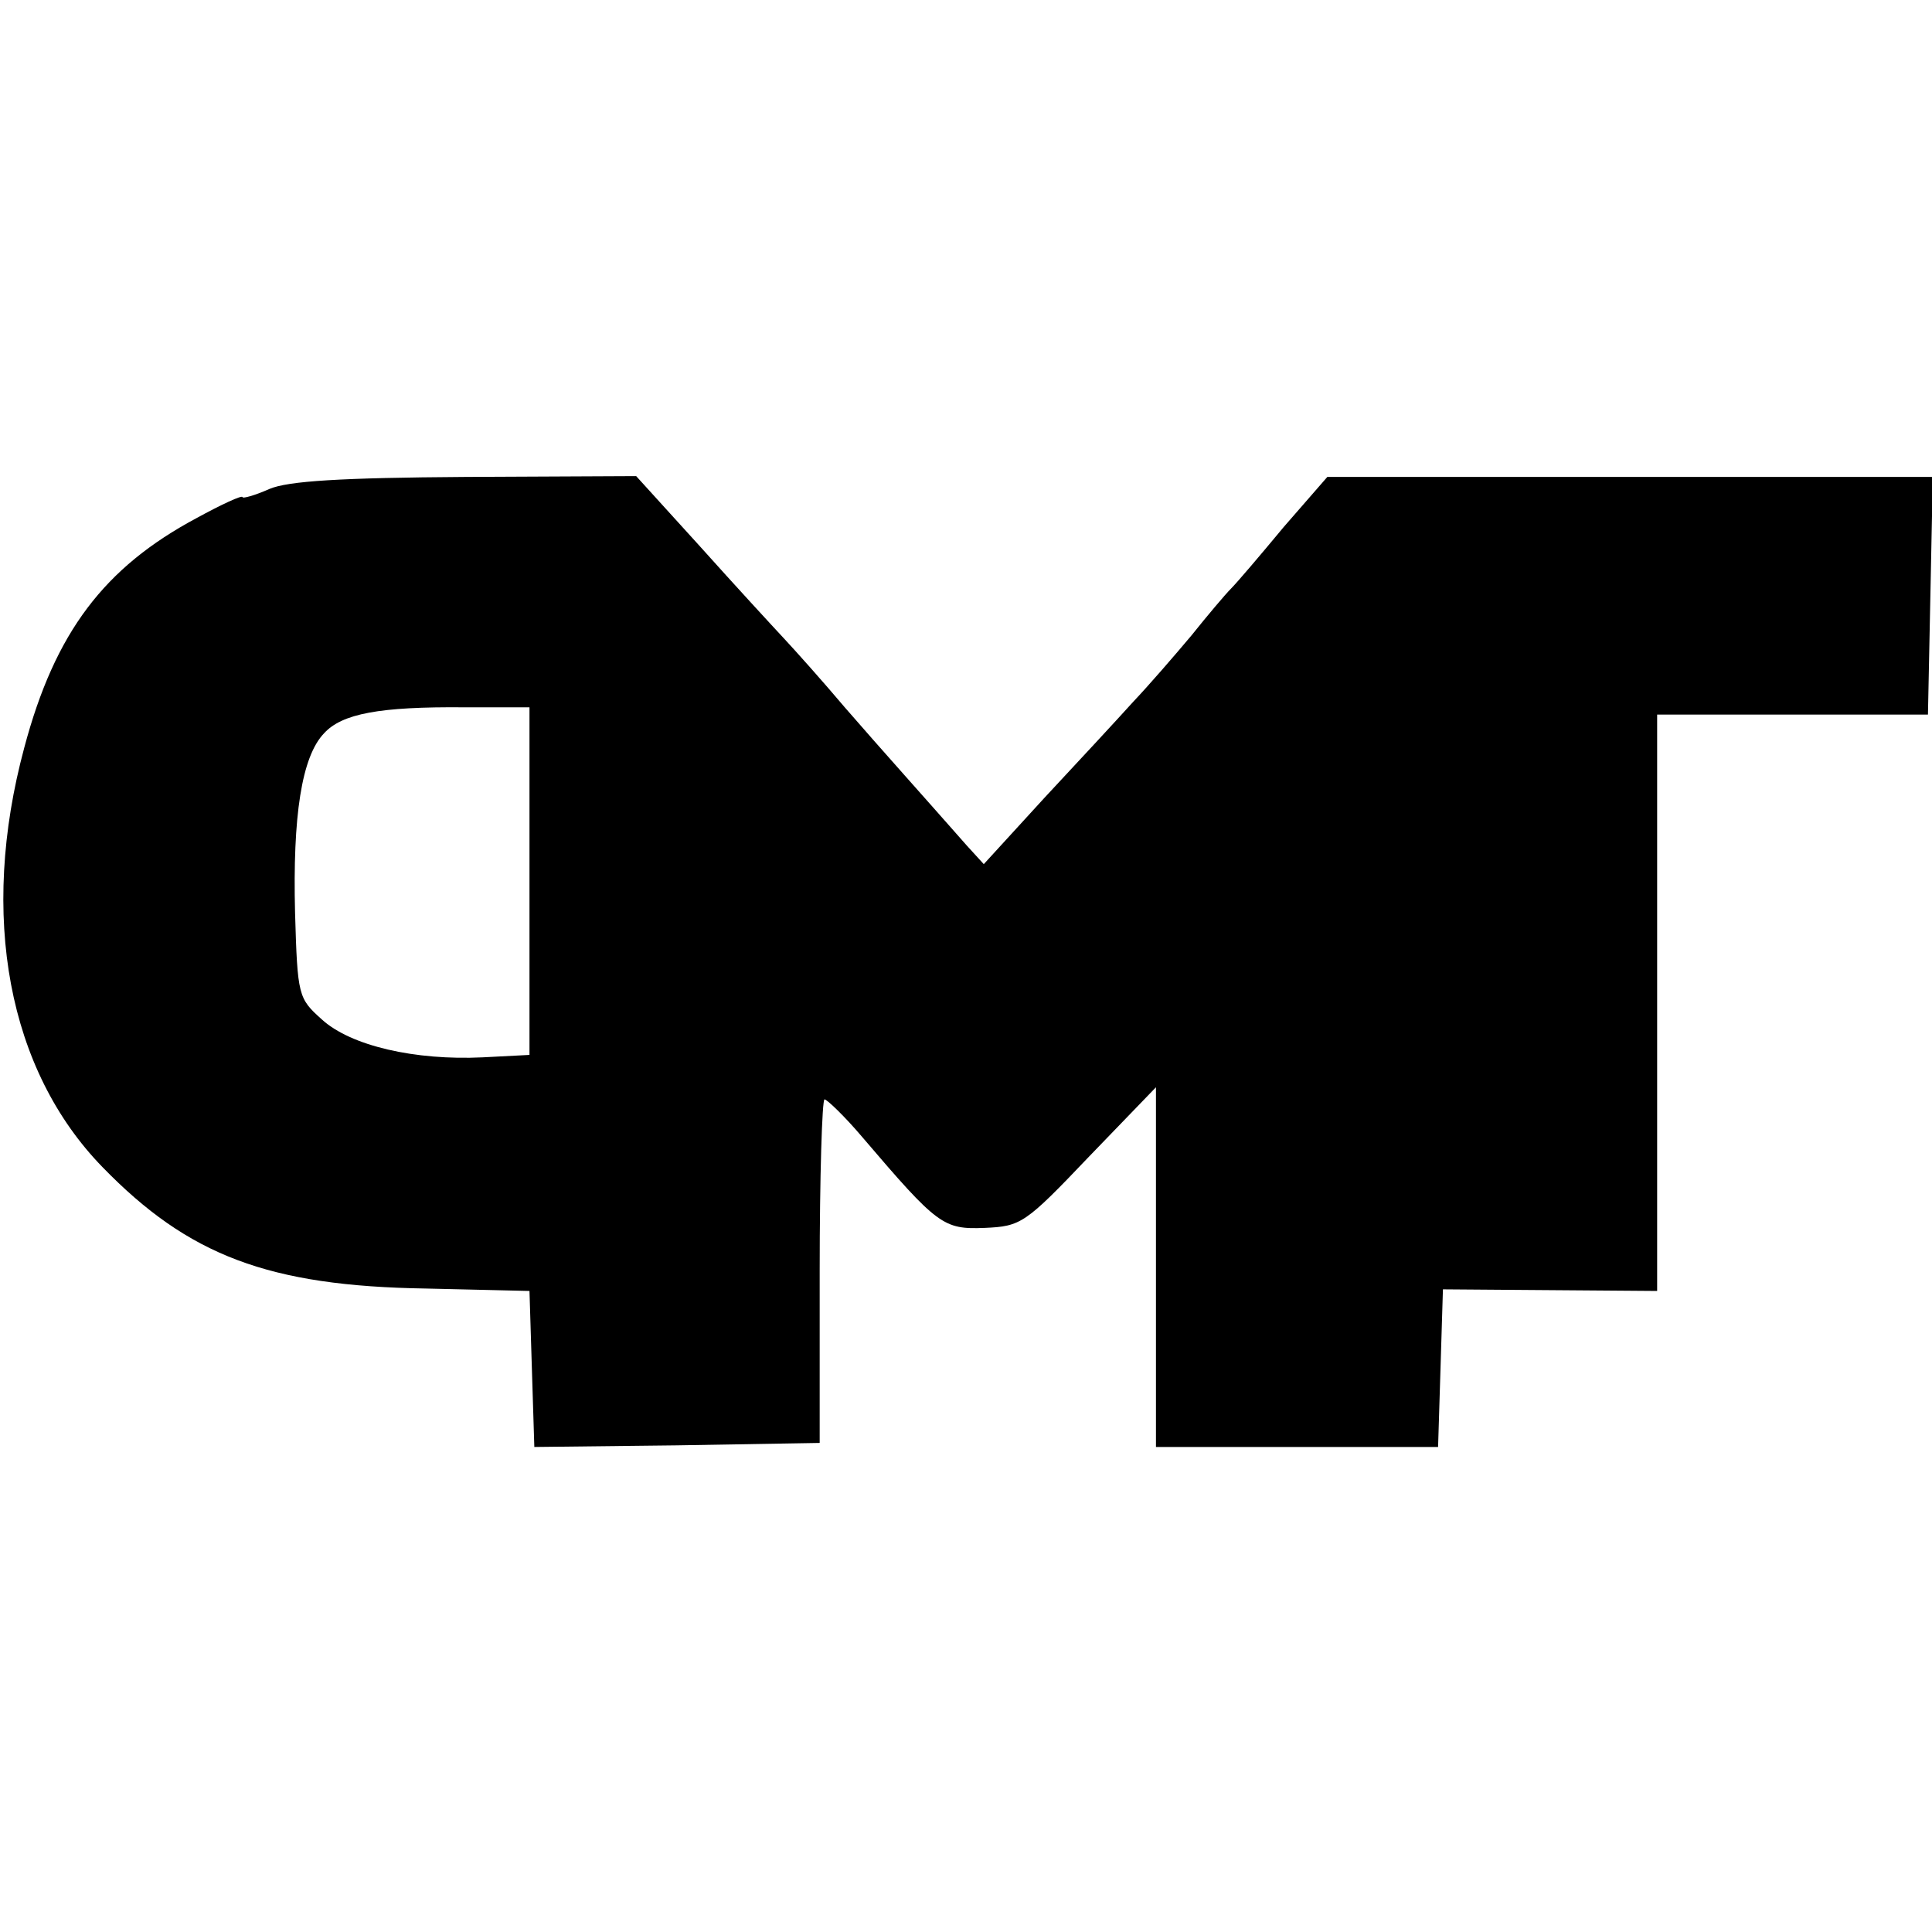 <?xml version="1.0" standalone="no"?>
<!DOCTYPE svg PUBLIC "-//W3C//DTD SVG 20010904//EN"
 "http://www.w3.org/TR/2001/REC-SVG-20010904/DTD/svg10.dtd">
<svg version="1.0" xmlns="http://www.w3.org/2000/svg"
 width="239pt" height="239pt" viewBox="0 0 239 239"
 preserveAspectRatio="xMidYMid meet">
<g transform="translate(0,239) scale(0.1,-0.1)"
fill="#000000" stroke="none">
<path d="M333 1785 c-18 -8 -33 -12 -33 -10 0 3 -26 -9 -57 -26 -114 -61 -175
-141 -213 -284 -56 -208 -20 -399 97 -519 106 -109 205 -147 400 -150 l128 -3
3 -97 3 -96 176 2 177 3 0 213 c0 116 3 212 6 212 3 0 25 -21 47 -47 93 -109
100 -114 151 -112 45 2 50 5 129 88 l83 86 0 -222 0 -223 175 0 174 0 3 97 3
98 133 -1 132 -1 0 357 0 356 168 0 167 0 3 147 3 147 -375 0 -374 0 -54 -62
c-29 -35 -58 -69 -65 -76 -7 -7 -29 -33 -49 -58 -21 -25 -53 -62 -72 -82 -18
-20 -68 -74 -110 -119 l-75 -82 -21 23 c-51 58 -105 118 -151 171 -27 32 -61
70 -75 85 -14 15 -61 66 -104 114 l-79 87 -211 -1 c-154 -1 -220 -5 -243 -15z
m322 -485 l0 -215 -58 -3 c-83 -4 -163 14 -199 47 -29 26 -30 29 -33 132 -3
119 8 193 36 222 22 24 68 33 174 32 l80 0 0 -215z"/>
</g>
</svg>
